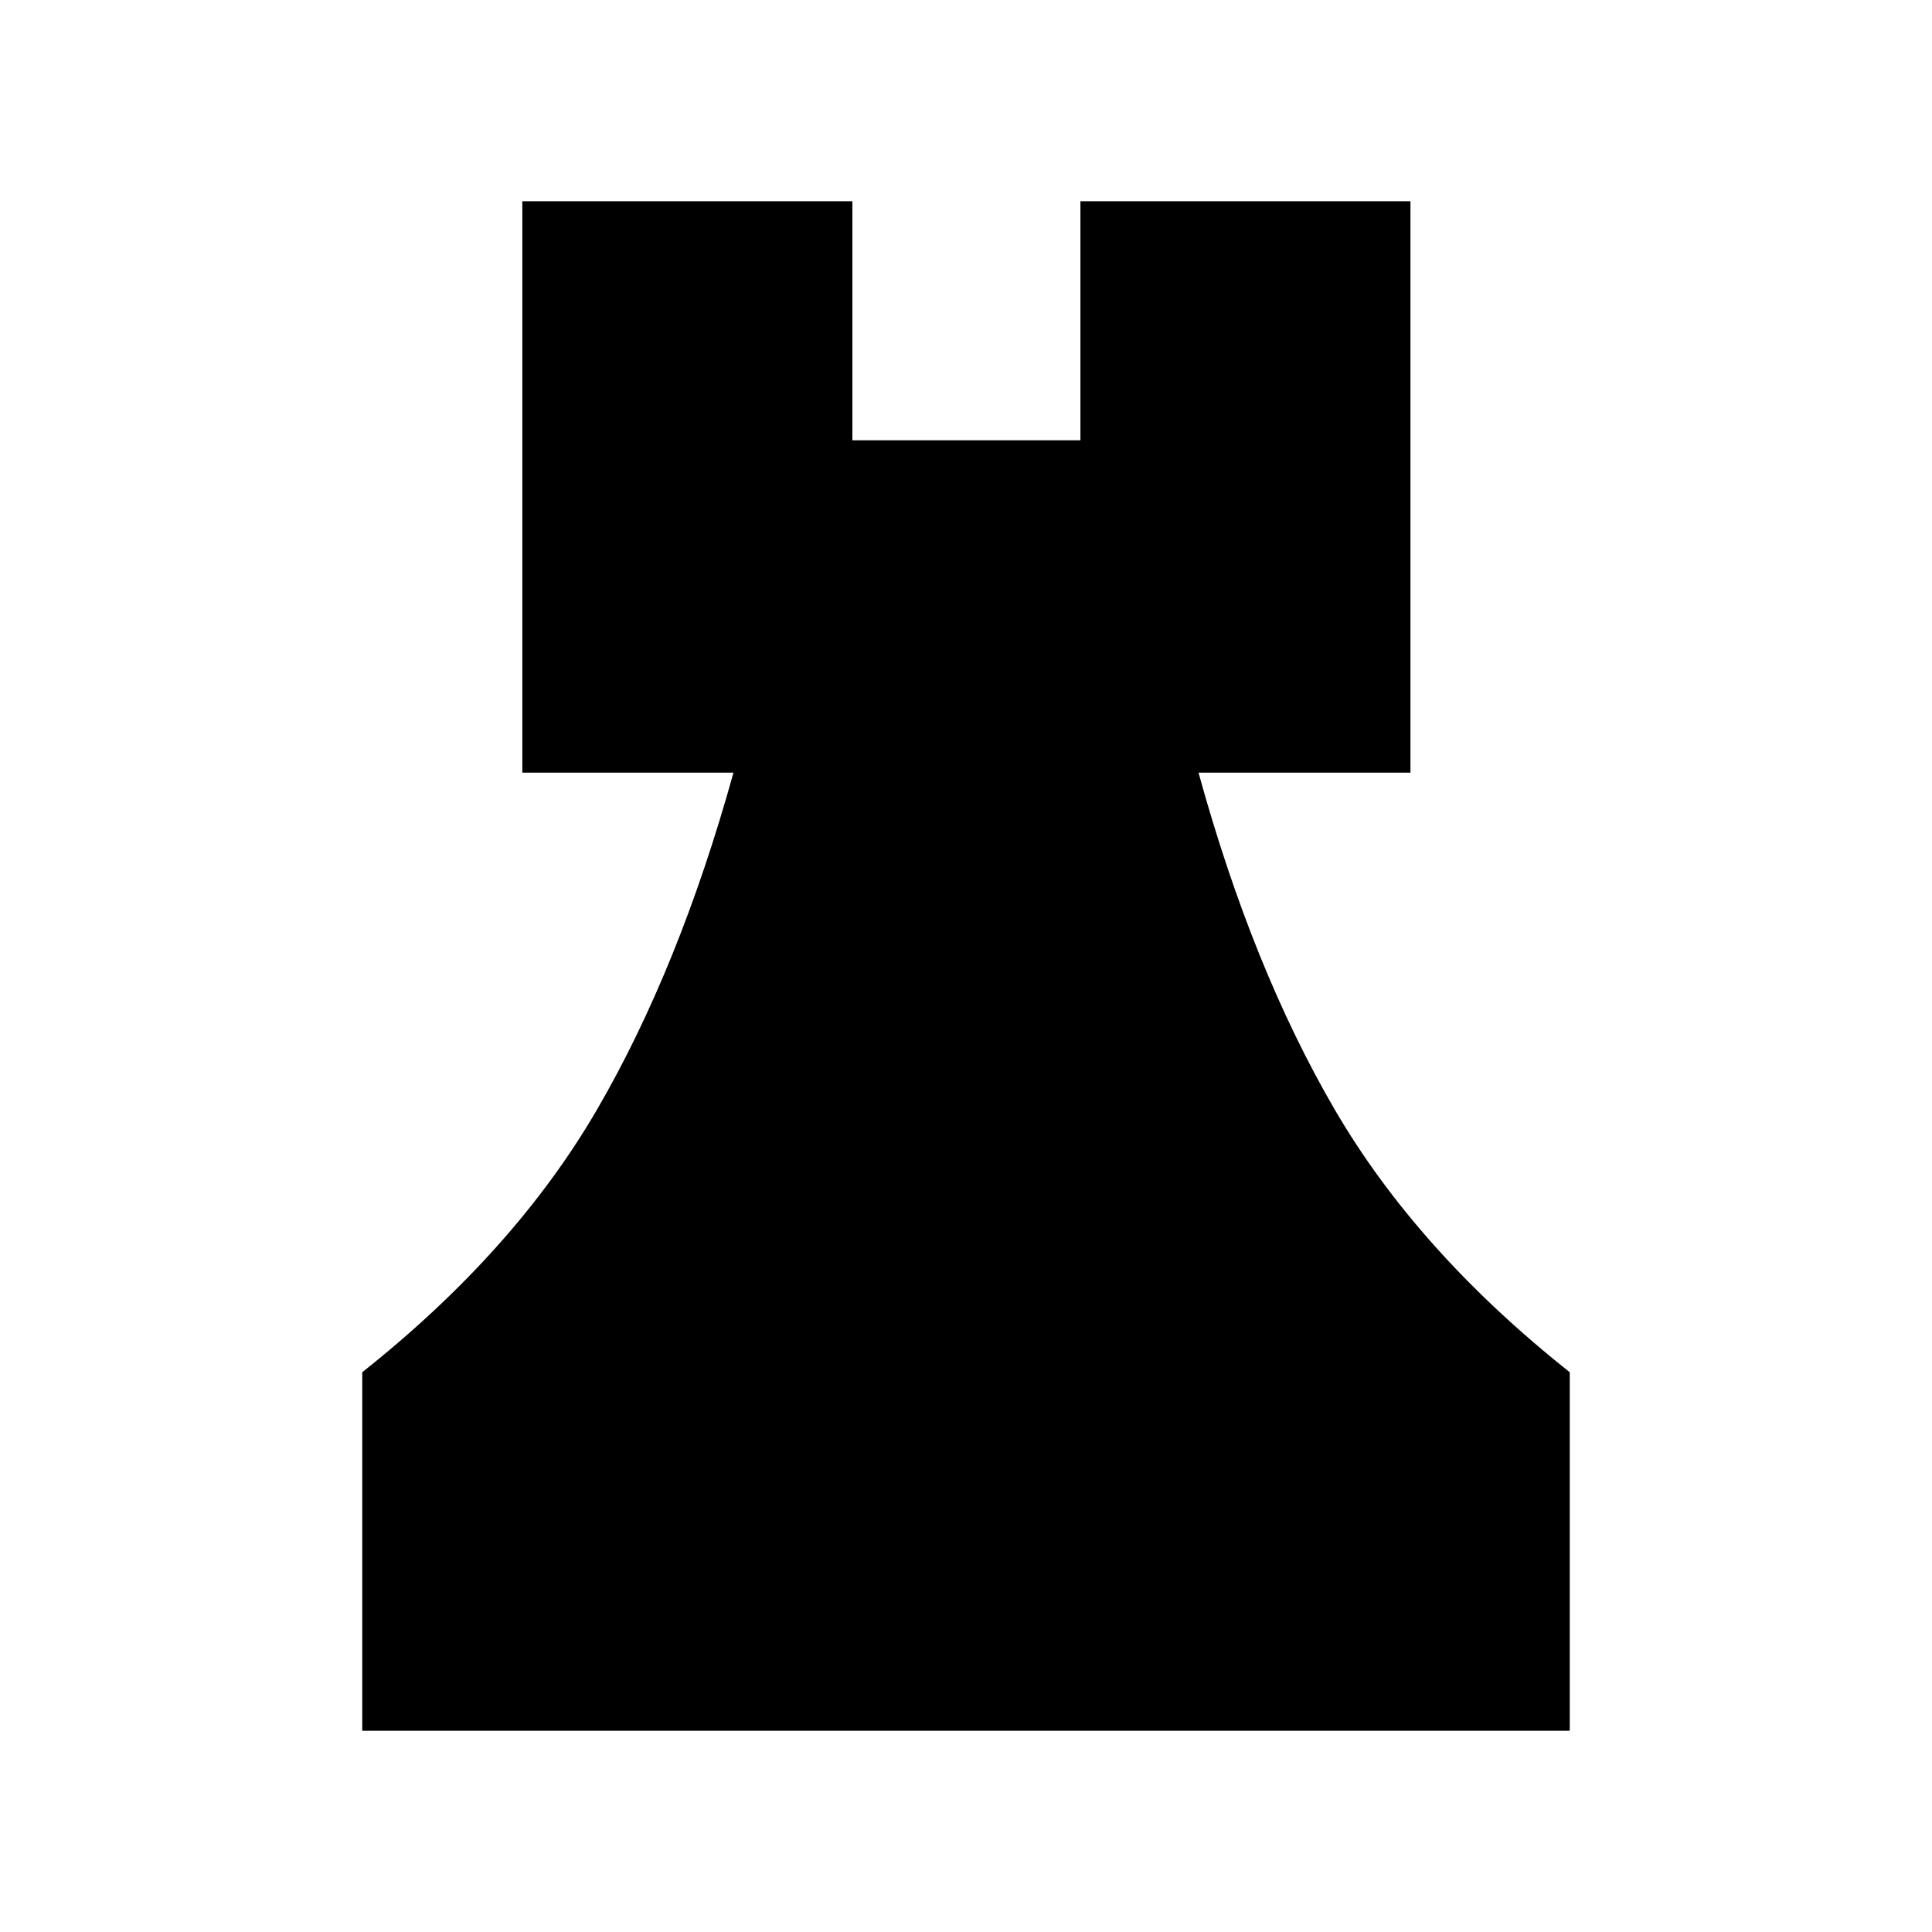 <svg xmlns="http://www.w3.org/2000/svg" height="48" viewBox="0 -960 960 960" width="48"><path d="M180-100v-178.15q75.62-60 116.54-130.31t67.92-167.62H259.54V-860h164v118.77h113.31V-860h163.99v283.92h-105.3q26.77 97.31 67.8 167.62Q704.38-338.15 780-278.15V-100H180Z"/></svg>